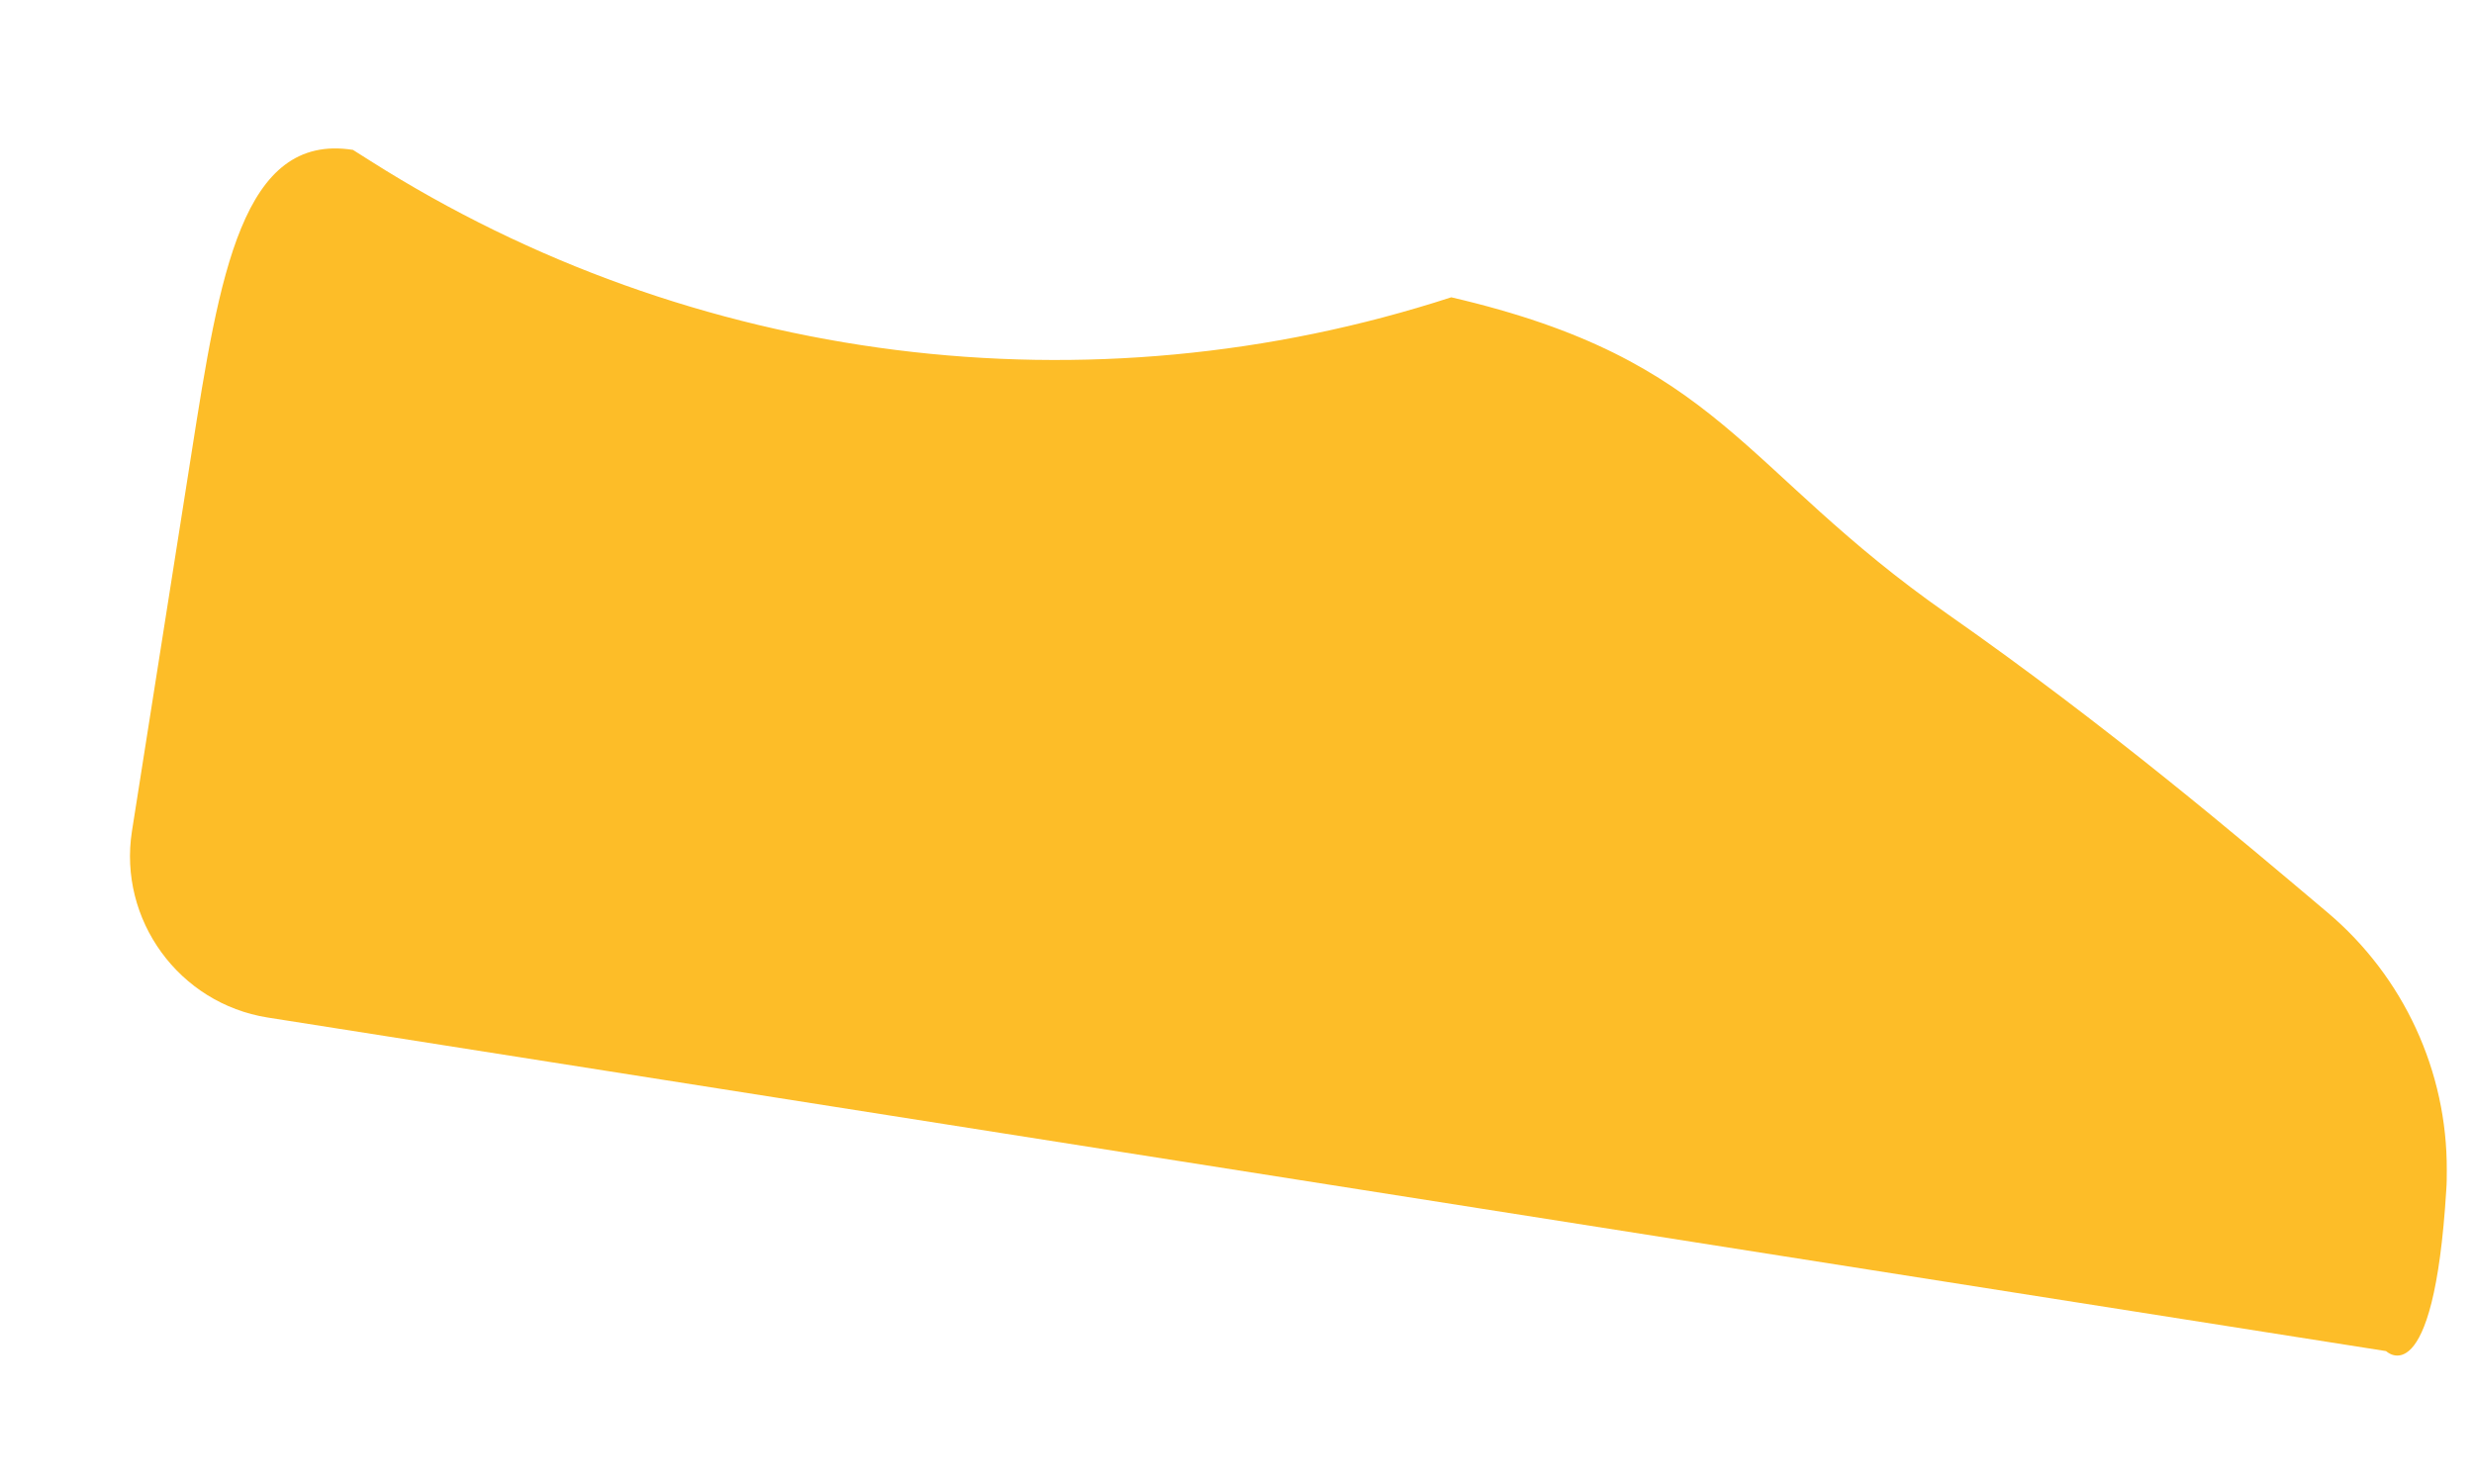 <svg width="15" height="9" viewBox="0 0 15 9" fill="none" xmlns="http://www.w3.org/2000/svg">
<path d="M14.467 8.194L1.623 6.171C1.086 6.086 0.716 5.578 0.8 5.041L1.161 2.749C1.331 1.667 1.468 0.803 2.14 0.909L2.246 0.976C4.198 2.215 6.601 2.518 8.799 1.803C10.442 2.185 10.546 2.842 11.808 3.724C12.784 4.407 13.582 5.087 14.112 5.534C14.574 5.924 14.838 6.498 14.835 7.098C14.835 7.135 14.835 7.175 14.832 7.215C14.755 8.477 14.467 8.194 14.467 8.194Z" fill="#FDBD28"/>
</svg>
